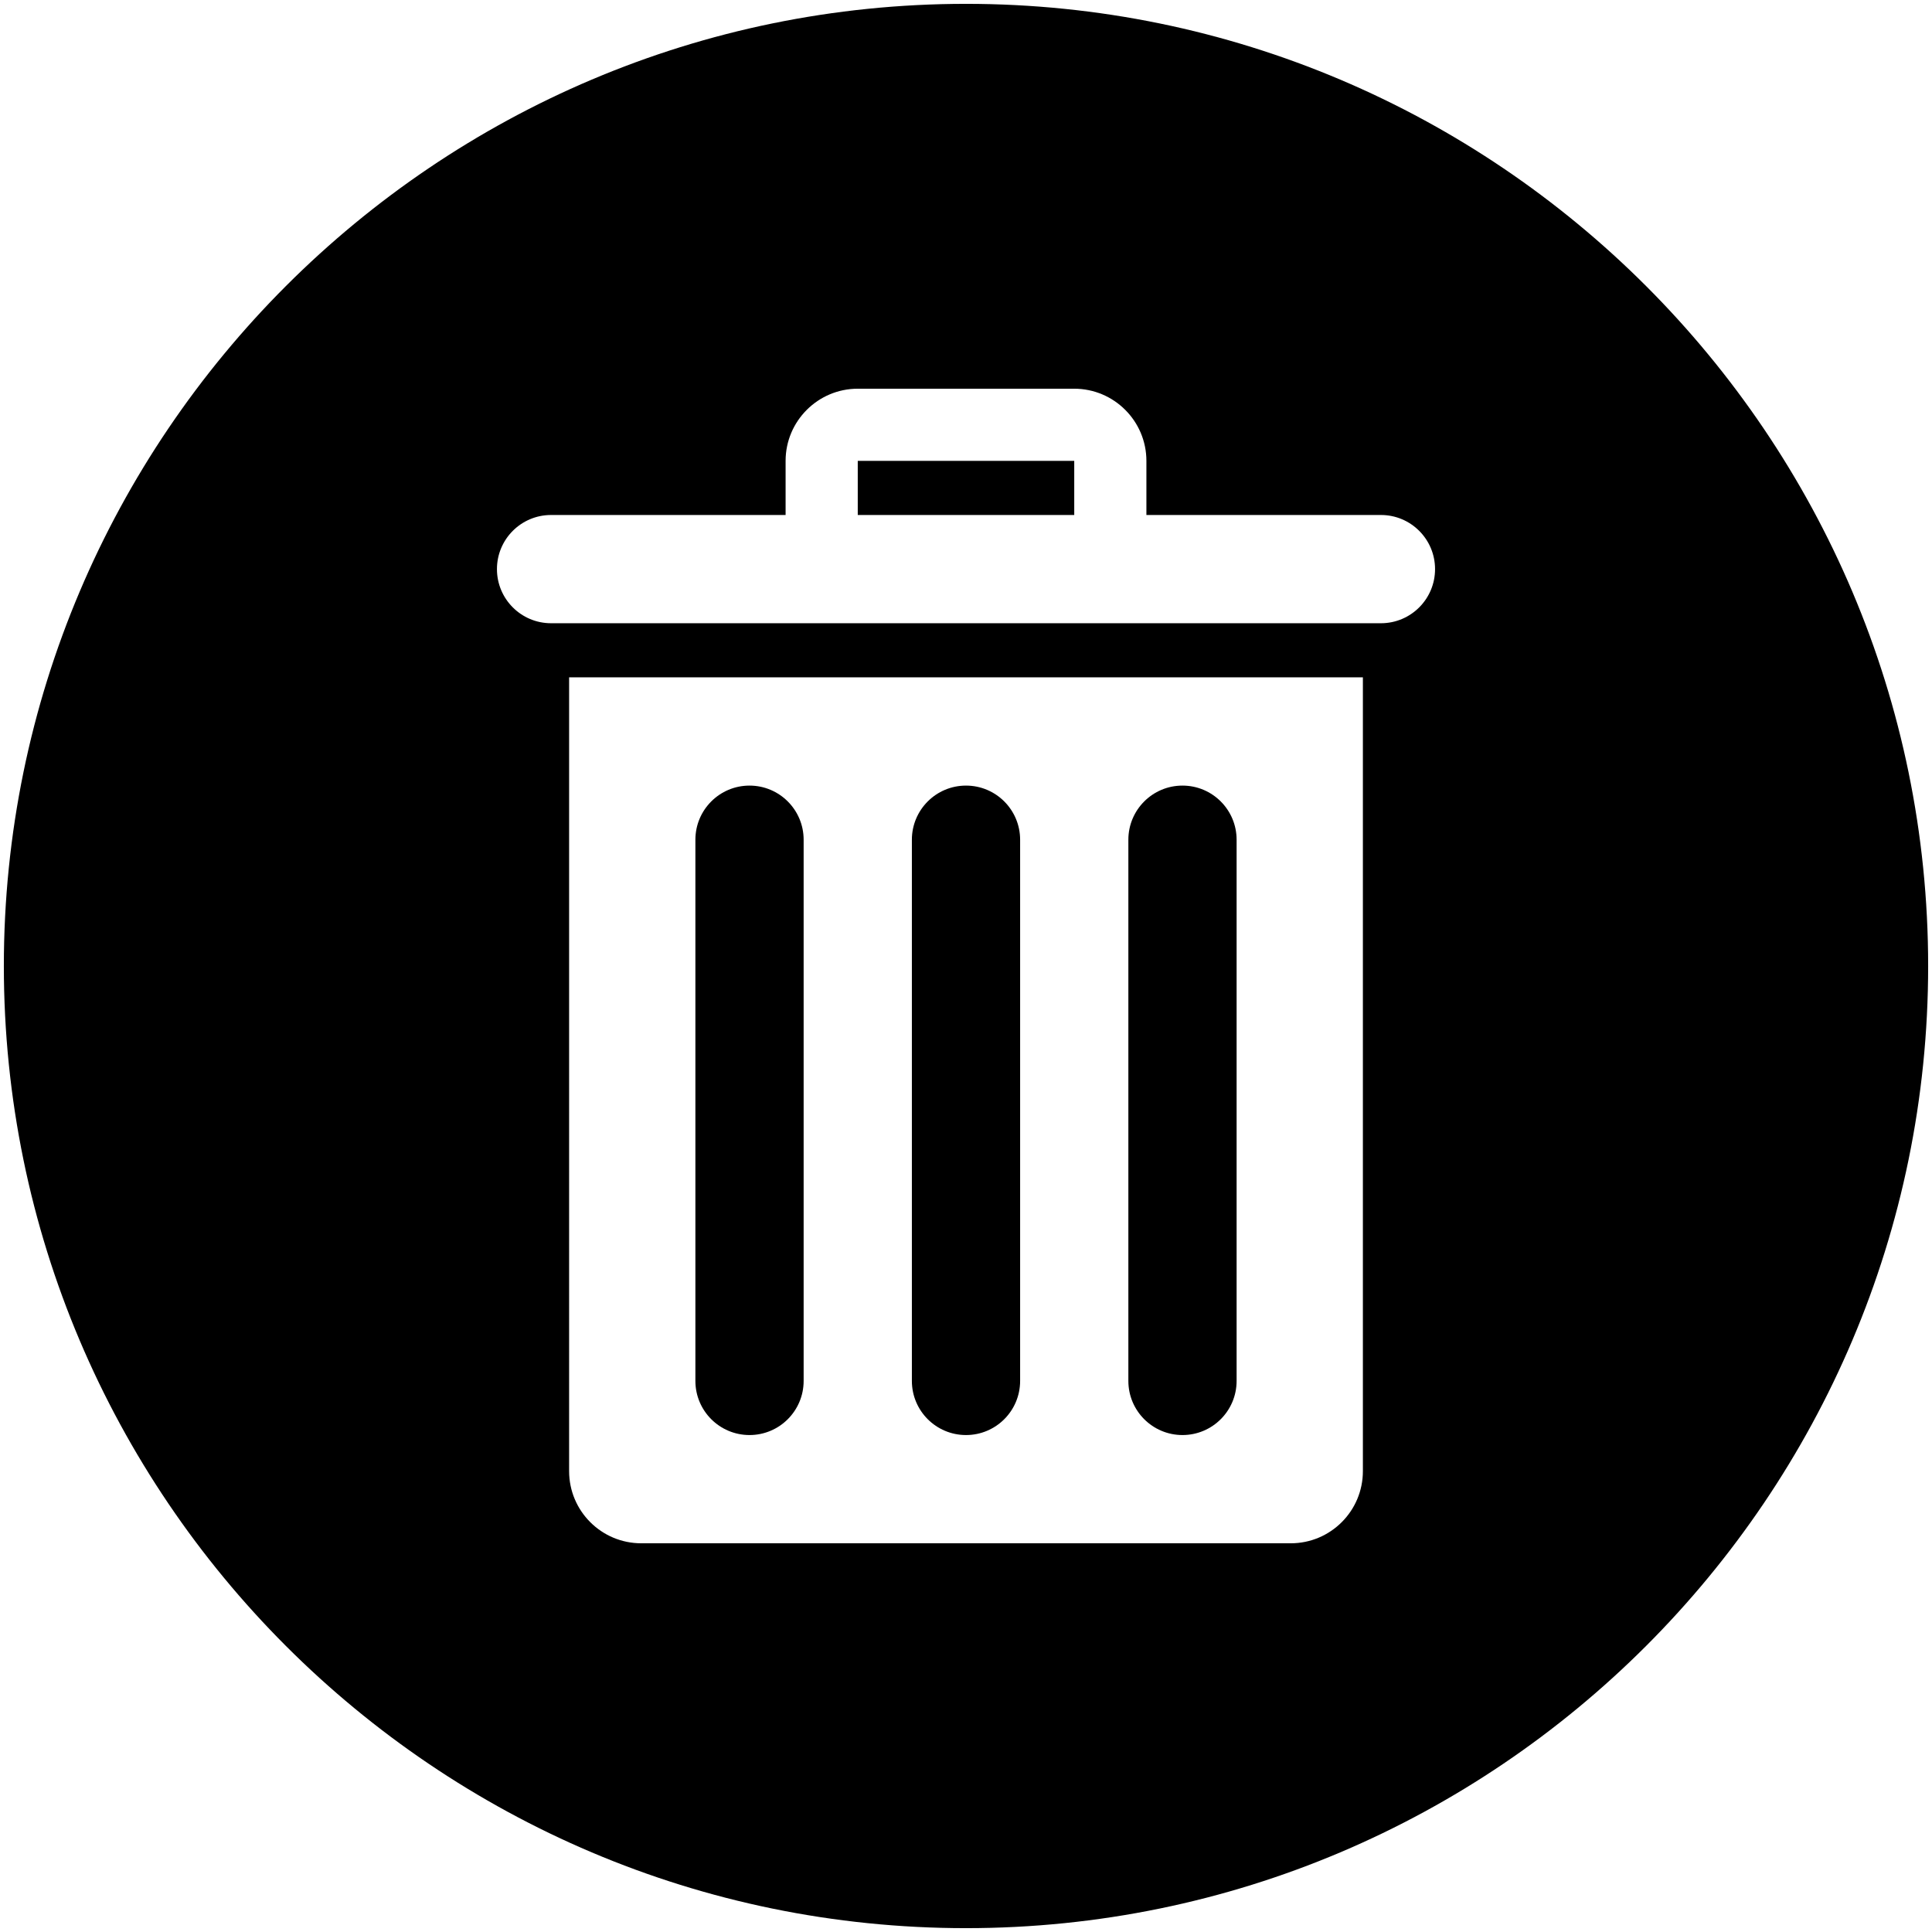<?xml version="1.0" ?><!DOCTYPE svg  PUBLIC '-//W3C//DTD SVG 1.1//EN'  'http://www.w3.org/Graphics/SVG/1.1/DTD/svg11.dtd'><svg id="delete" version="1.1" viewBox="0 0 502 502" xml:space="preserve" xmlns="http://www.w3.org/2000/svg" xmlns:xlink="http://www.w3.org/1999/xlink"><g><path d="M194.75,372.875c7.768,0,14.063-6.295,14.063-14.063V218.188c0-7.764-6.295-14.063-14.063-14.063   s-14.063,6.299-14.063,14.063v140.625C180.688,366.58,186.982,372.875,194.75,372.875z" /><path d="M251,372.875c7.768,0,14.063-6.295,14.063-14.063V218.188c0-7.764-6.295-14.063-14.063-14.063   s-14.063,6.299-14.063,14.063v140.625C236.938,366.58,243.232,372.875,251,372.875z" /><path d="M307.25,372.875c7.768,0,14.063-6.295,14.063-14.063V218.188c0-7.764-6.295-14.063-14.063-14.063   s-14.063,6.299-14.063,14.063v140.625C293.188,366.58,299.482,372.875,307.25,372.875z" /><path d="M251,1C113.15,1,1,113.15,1,251.002C1,388.851,113.15,501,251,501s250-112.149,250-249.998   C501,113.15,388.85,1,251,1z M354.125,382.25c0,10.356-8.394,18.75-18.75,18.75h-168.75c-10.356,0-18.75-8.394-18.75-18.75V176   h206.25V382.25z M358.813,161.938H143.188c-7.768,0-14.063-6.295-14.063-14.063s6.295-14.063,14.063-14.063h60.938V119.75   c0-10.338,8.412-18.75,18.75-18.75h56.25c10.338,0,18.75,8.412,18.75,18.75v14.063h60.938c7.768,0,14.063,6.295,14.063,14.063   S366.58,161.938,358.813,161.938z" /><rect height="14.063" width="56.25" x="222.875" y="119.75"/></g></svg>